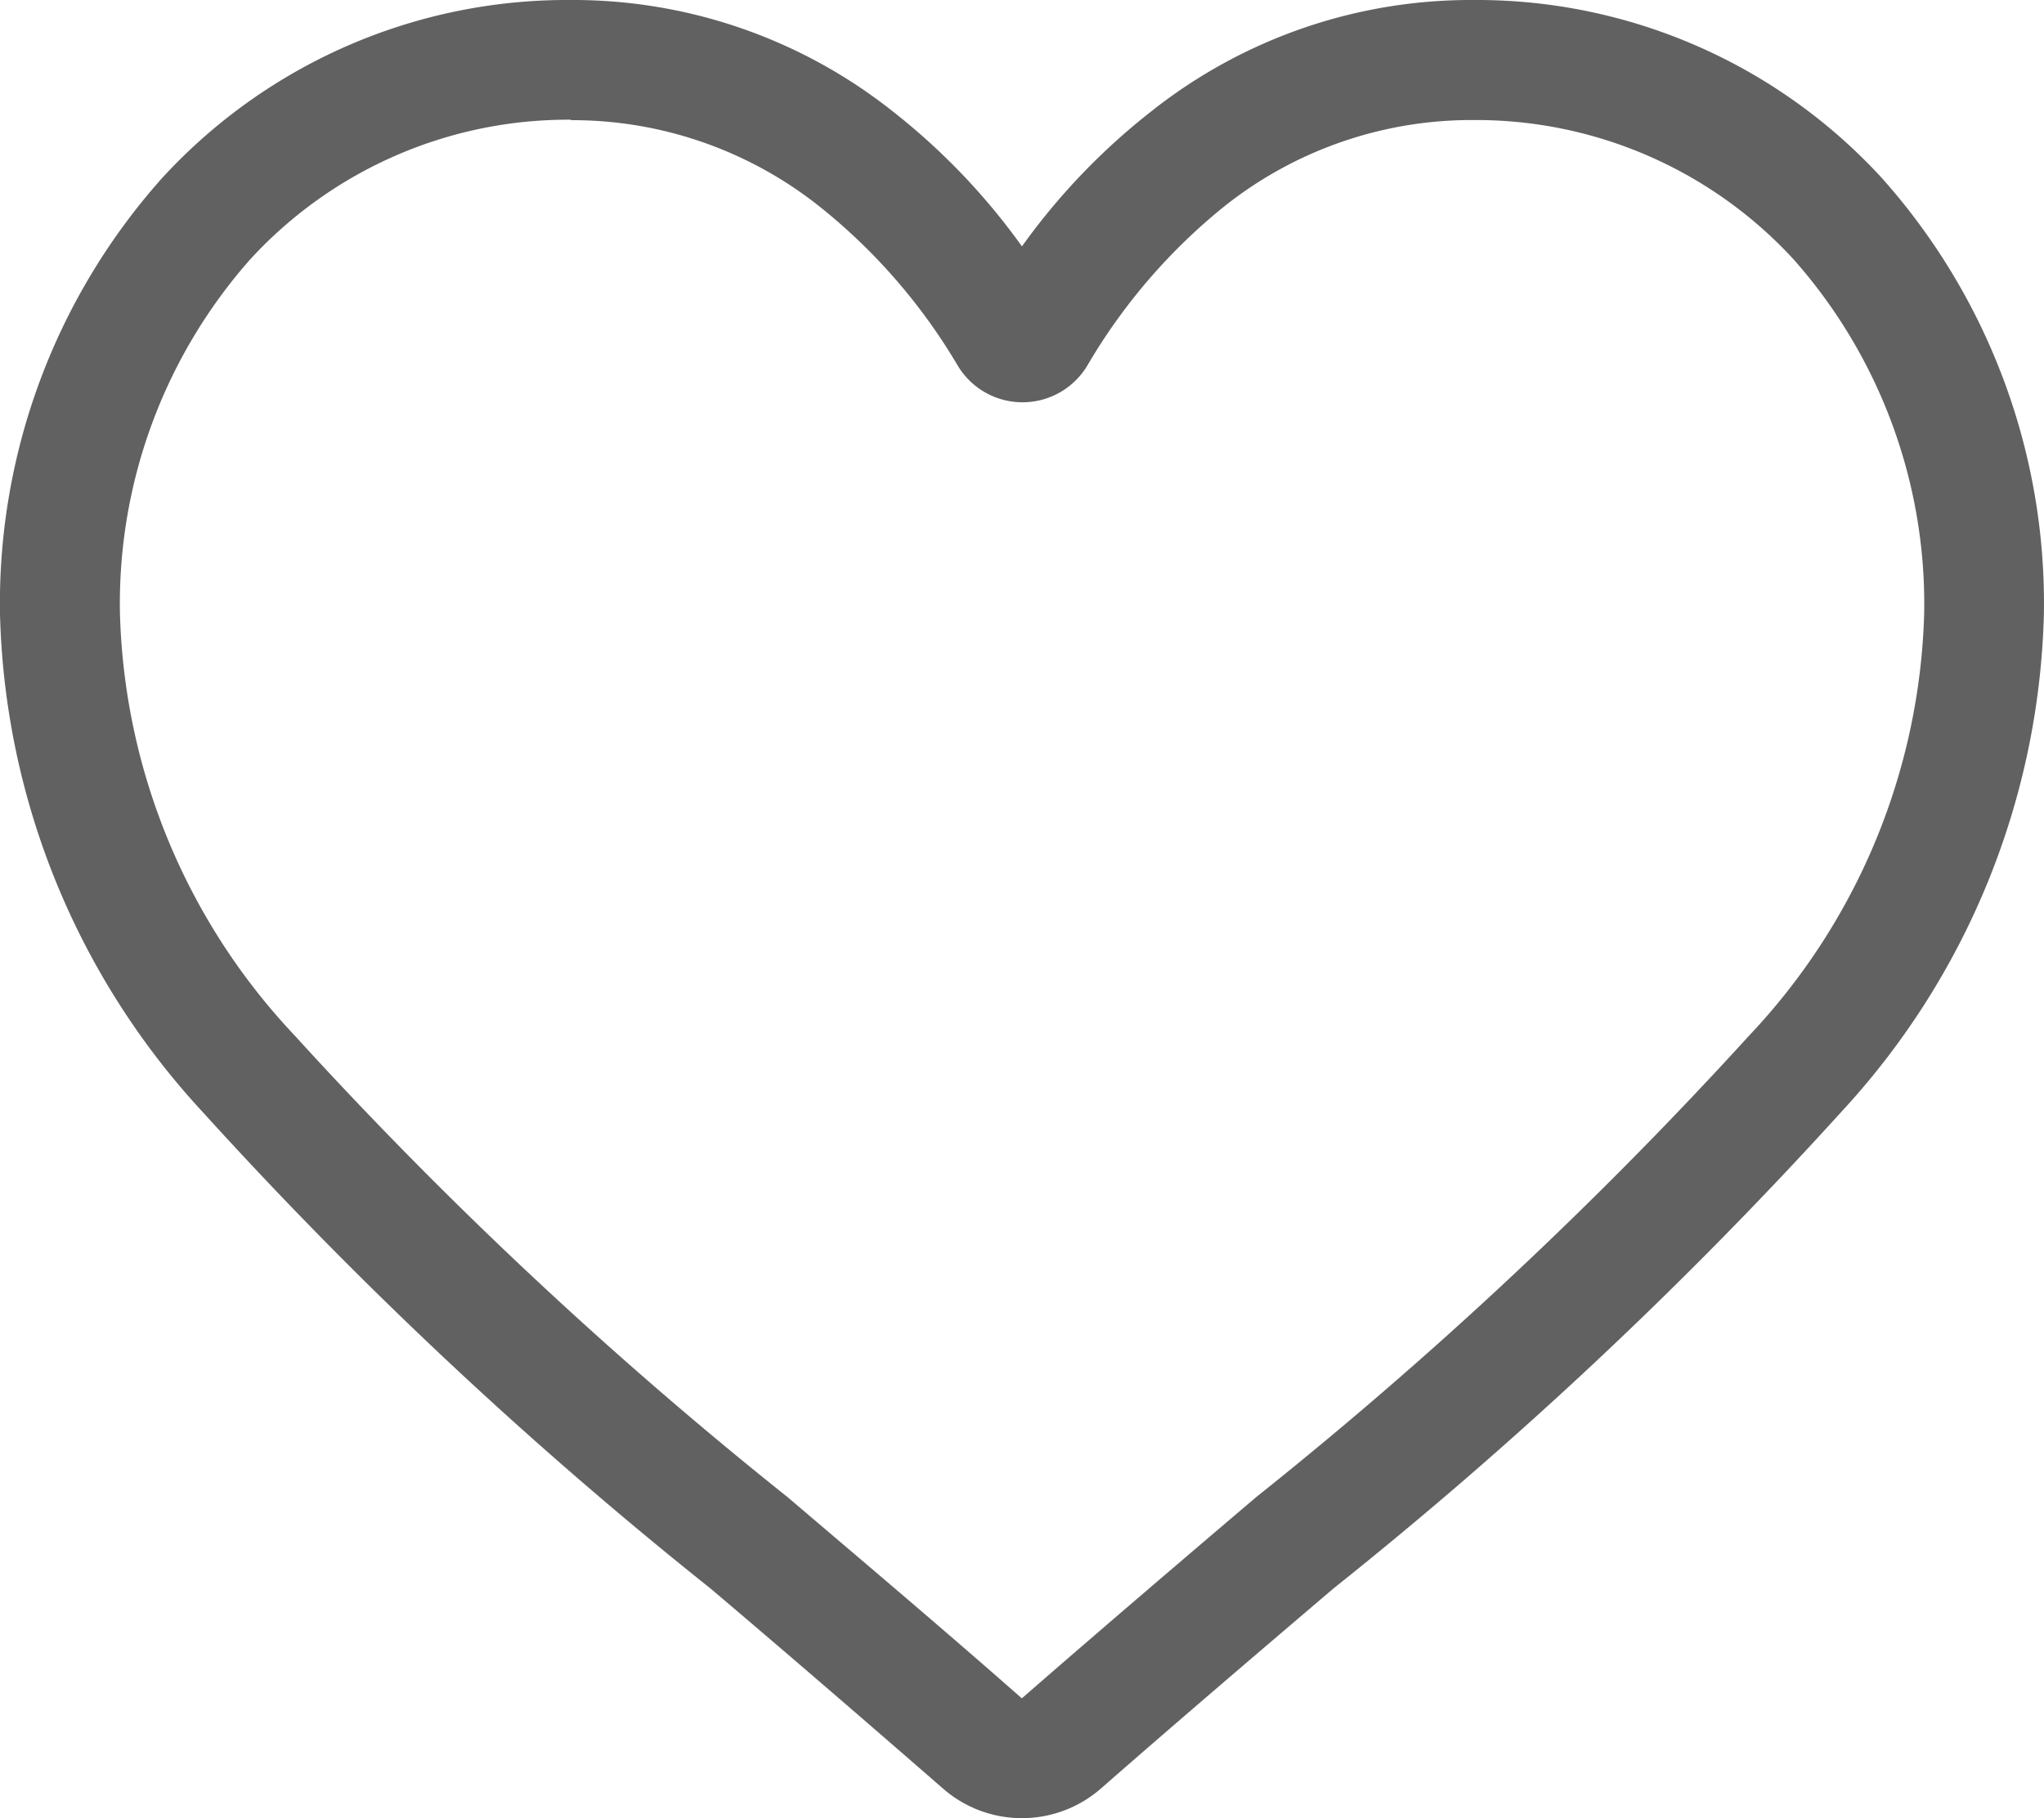 <svg xmlns="http://www.w3.org/2000/svg" width="17.857" height="15.887" viewBox="0 0 17.857 15.887">
  <path id="heart" d="M8.928,15.887a1.047,1.047,0,0,1-.69-.259C7.517,15,6.821,14.4,6.208,13.881l0,0A37.761,37.761,0,0,1,1.771,9.717,6.646,6.646,0,0,1,0,5.366,5.581,5.581,0,0,1,1.417,1.555,4.8,4.8,0,0,1,4.988,0,4.492,4.492,0,0,1,7.794.969,5.74,5.74,0,0,1,8.928,2.153,5.741,5.741,0,0,1,10.063.969,4.491,4.491,0,0,1,12.868,0,4.8,4.8,0,0,1,16.44,1.555a5.581,5.581,0,0,1,1.416,3.812,6.646,6.646,0,0,1-1.771,4.35,37.757,37.757,0,0,1-4.433,4.161c-.615.524-1.311,1.117-2.034,1.75a1.048,1.048,0,0,1-.69.259ZM4.988,1.046a3.767,3.767,0,0,0-2.8,1.218,4.54,4.54,0,0,0-1.14,3.1A5.592,5.592,0,0,0,2.576,9.05a37.16,37.16,0,0,0,4.306,4.033l0,0C7.5,13.61,8.2,14.2,8.927,14.84c.731-.637,1.43-1.233,2.047-1.758A37.169,37.169,0,0,0,15.28,9.05a5.593,5.593,0,0,0,1.53-3.683,4.54,4.54,0,0,0-1.14-3.1,3.767,3.767,0,0,0-2.8-1.218A3.469,3.469,0,0,0,10.7,1.8,5.076,5.076,0,0,0,9.5,3.193a.66.66,0,0,1-1.134,0A5.071,5.071,0,0,0,7.154,1.8a3.469,3.469,0,0,0-2.166-.75Zm0,0" transform="translate(0 0)" opacity="0.62"/>
</svg>
